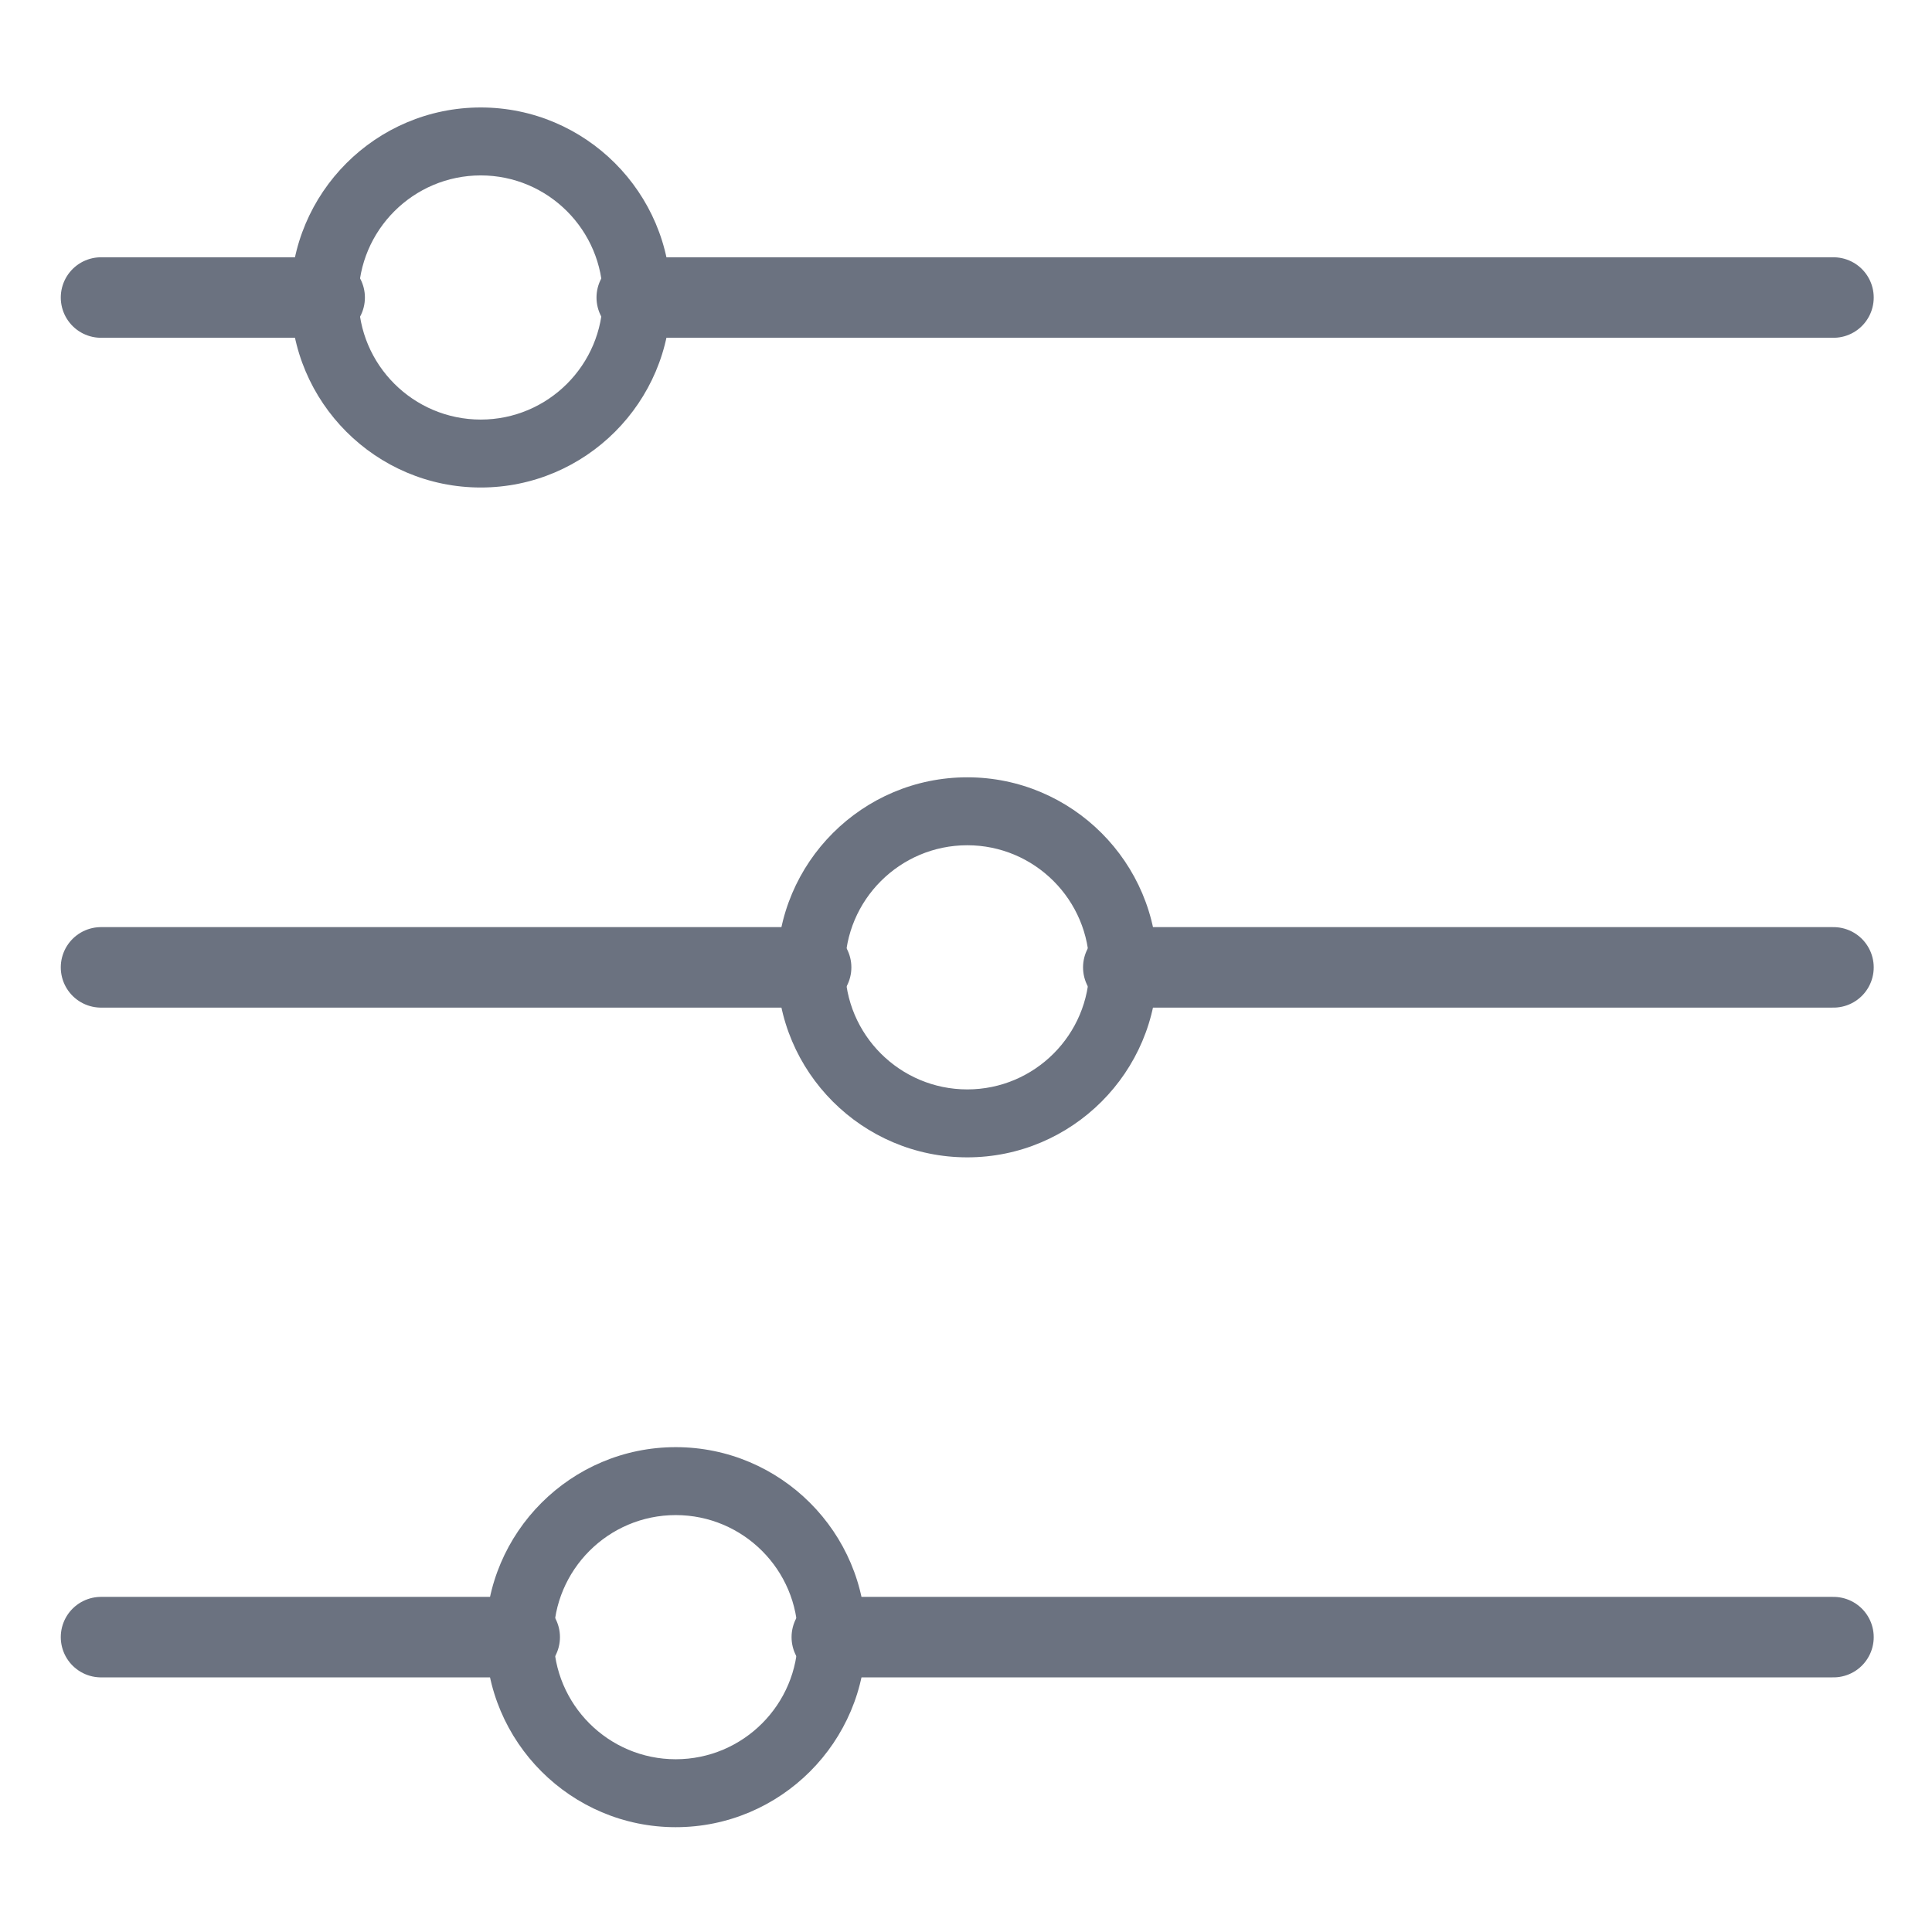 <svg width="24" height="24" viewBox="0 0 24 24" fill="none" xmlns="http://www.w3.org/2000/svg">
<g id="Setting">
<path id="Vector" d="M10.076 12.017H1.255M22.776 12.017H13.954M4.033 3.696H1.255M22.776 3.696H7.91M6.456 20.337H1.255M22.776 20.337H10.333" stroke="#6B7280" stroke-miterlimit="2.613" stroke-linecap="round" stroke-linejoin="round"/>
<path id="Vector_2" d="M5.972 6.056C4.67 6.056 3.611 4.997 3.611 3.696C3.611 2.394 4.67 1.335 5.972 1.335C7.273 1.335 8.332 2.394 8.332 3.696C8.332 4.997 7.273 6.056 5.972 6.056ZM5.972 2.179C5.135 2.179 4.454 2.86 4.454 3.696C4.454 4.532 5.135 5.212 5.972 5.212C6.808 5.212 7.488 4.532 7.488 3.696C7.488 2.86 6.808 2.179 5.972 2.179ZM12.016 14.377C10.713 14.377 9.654 13.318 9.654 12.017C9.654 10.715 10.713 9.656 12.016 9.656C13.317 9.656 14.376 10.715 14.376 12.017C14.376 13.318 13.317 14.377 12.016 14.377ZM12.016 10.5C11.179 10.5 10.498 11.18 10.498 12.017C10.498 12.853 11.179 13.533 12.016 13.533C12.852 13.533 13.532 12.853 13.532 12.017C13.532 11.18 12.852 10.5 12.016 10.5ZM8.394 22.698C7.093 22.698 6.034 21.639 6.034 20.337C6.034 19.036 7.093 17.977 8.394 17.977C9.696 17.977 10.755 19.036 10.755 20.337C10.755 21.639 9.696 22.698 8.394 22.698ZM8.394 18.821C7.558 18.821 6.878 19.501 6.878 20.337C6.878 21.174 7.558 21.854 8.394 21.854C9.231 21.854 9.911 21.174 9.911 20.337C9.911 19.501 9.231 18.821 8.394 18.821Z" fill="#6B7280"/>
</g>
</svg>
